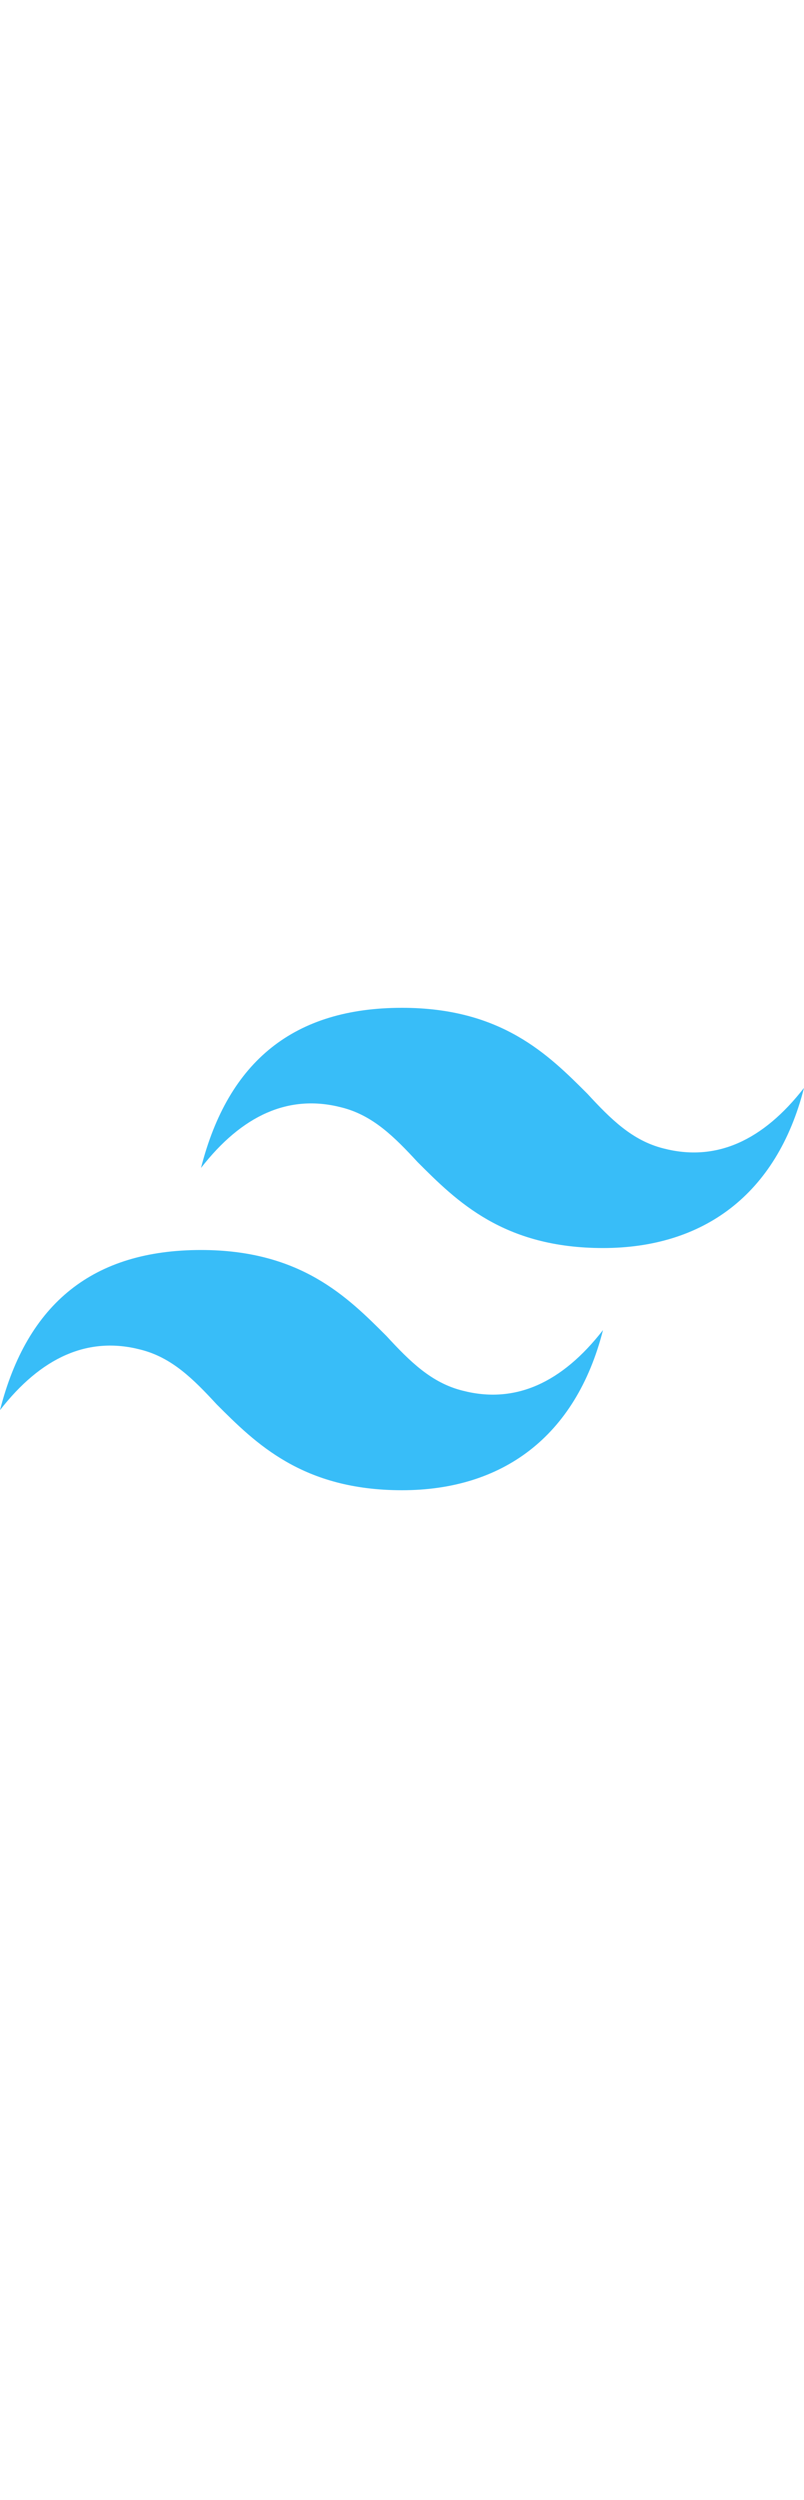 <?xml version="1.0" encoding="UTF-8"?>
<svg xmlns="http://www.w3.org/2000/svg" version="1.1" viewBox="0 0 41.2 128">
  <defs>
    <style>
      .cls-1 {
        fill: #38bdf8;
      }
    </style>
  </defs>
  <!-- Generator: Adobe Illustrator 28.7.4, SVG Export Plug-In . SVG Version: 1.2.0 Build 166)  -->
  <g>
    <g id="Layer_1">
      <path class="cls-1" d="M20.6,51.6c-5.5,0-8.9,2.7-10.3,8.2,2.1-2.7,4.5-3.8,7.2-3.1,1.6.4,2.7,1.5,3.9,2.8,2,2,4.4,4.4,9.5,4.4s8.9-2.7,10.3-8.2c-2.1,2.7-4.5,3.8-7.2,3.1-1.6-.4-2.7-1.5-3.9-2.8-2-2-4.4-4.4-9.5-4.4ZM10.3,64c-5.5,0-8.9,2.7-10.3,8.2,2.1-2.7,4.5-3.8,7.2-3.1,1.6.4,2.7,1.5,3.9,2.8,2,2,4.4,4.4,9.5,4.4s8.9-2.7,10.3-8.2c-2.1,2.7-4.5,3.8-7.2,3.1-1.6-.4-2.7-1.5-3.9-2.8-2-2-4.4-4.4-9.5-4.4Z"/>
    </g>
  </g>
</svg>